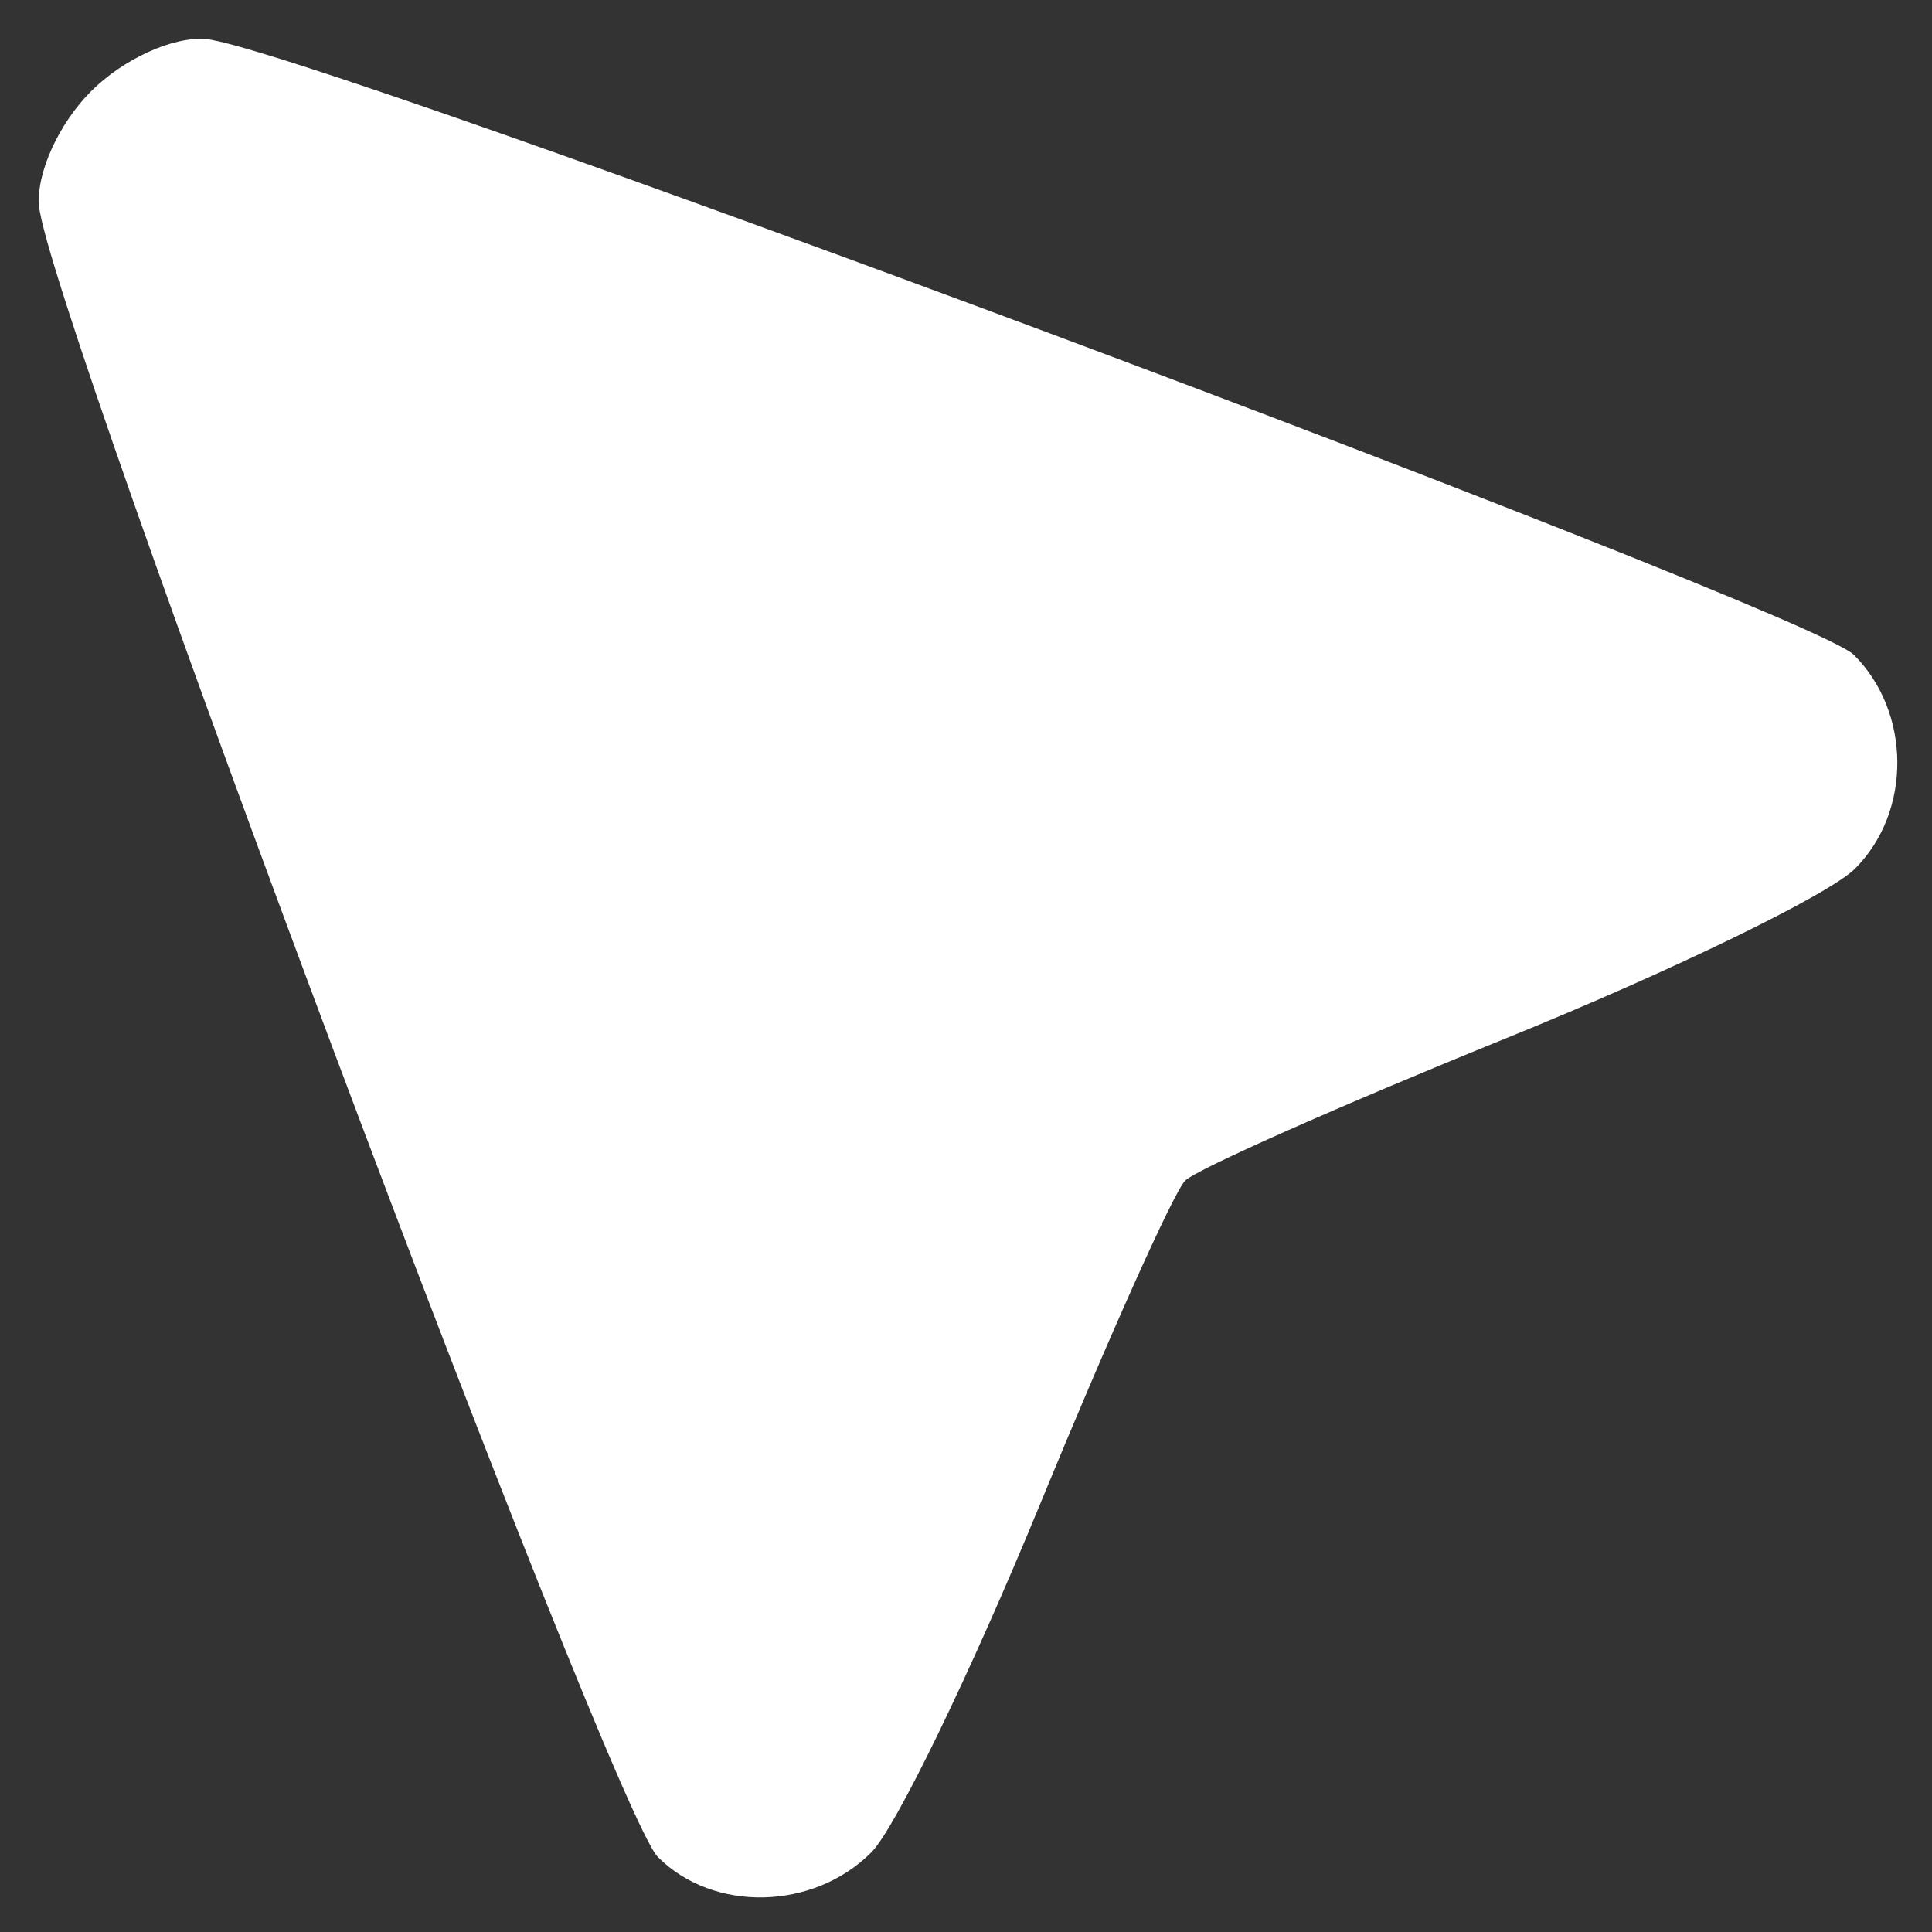 <svg width="19" height="19" viewBox="0 0 19 19" fill="none" xmlns="http://www.w3.org/2000/svg">
<rect x="0" y="0" width="19" height="19" fill="#333333" stroke="none"/>
<path fill-rule="evenodd" clip-rule="evenodd" d="M0.384 2.025C0.47 3.024 6.009 17.802 6.47 18.263C7.017 18.81 7.997 18.789 8.569 18.217C8.805 17.982 9.55 16.444 10.225 14.801C10.9 13.158 11.543 11.723 11.655 11.611C11.766 11.5 13.19 10.868 14.818 10.208C16.447 9.547 17.988 8.798 18.243 8.543C18.802 7.984 18.797 7.005 18.232 6.44C17.792 6 2.984 0.467 2.025 0.384C1.703 0.357 1.215 0.578 0.896 0.897C0.578 1.215 0.356 1.703 0.384 2.025Z" fill="white"/>
</svg>
